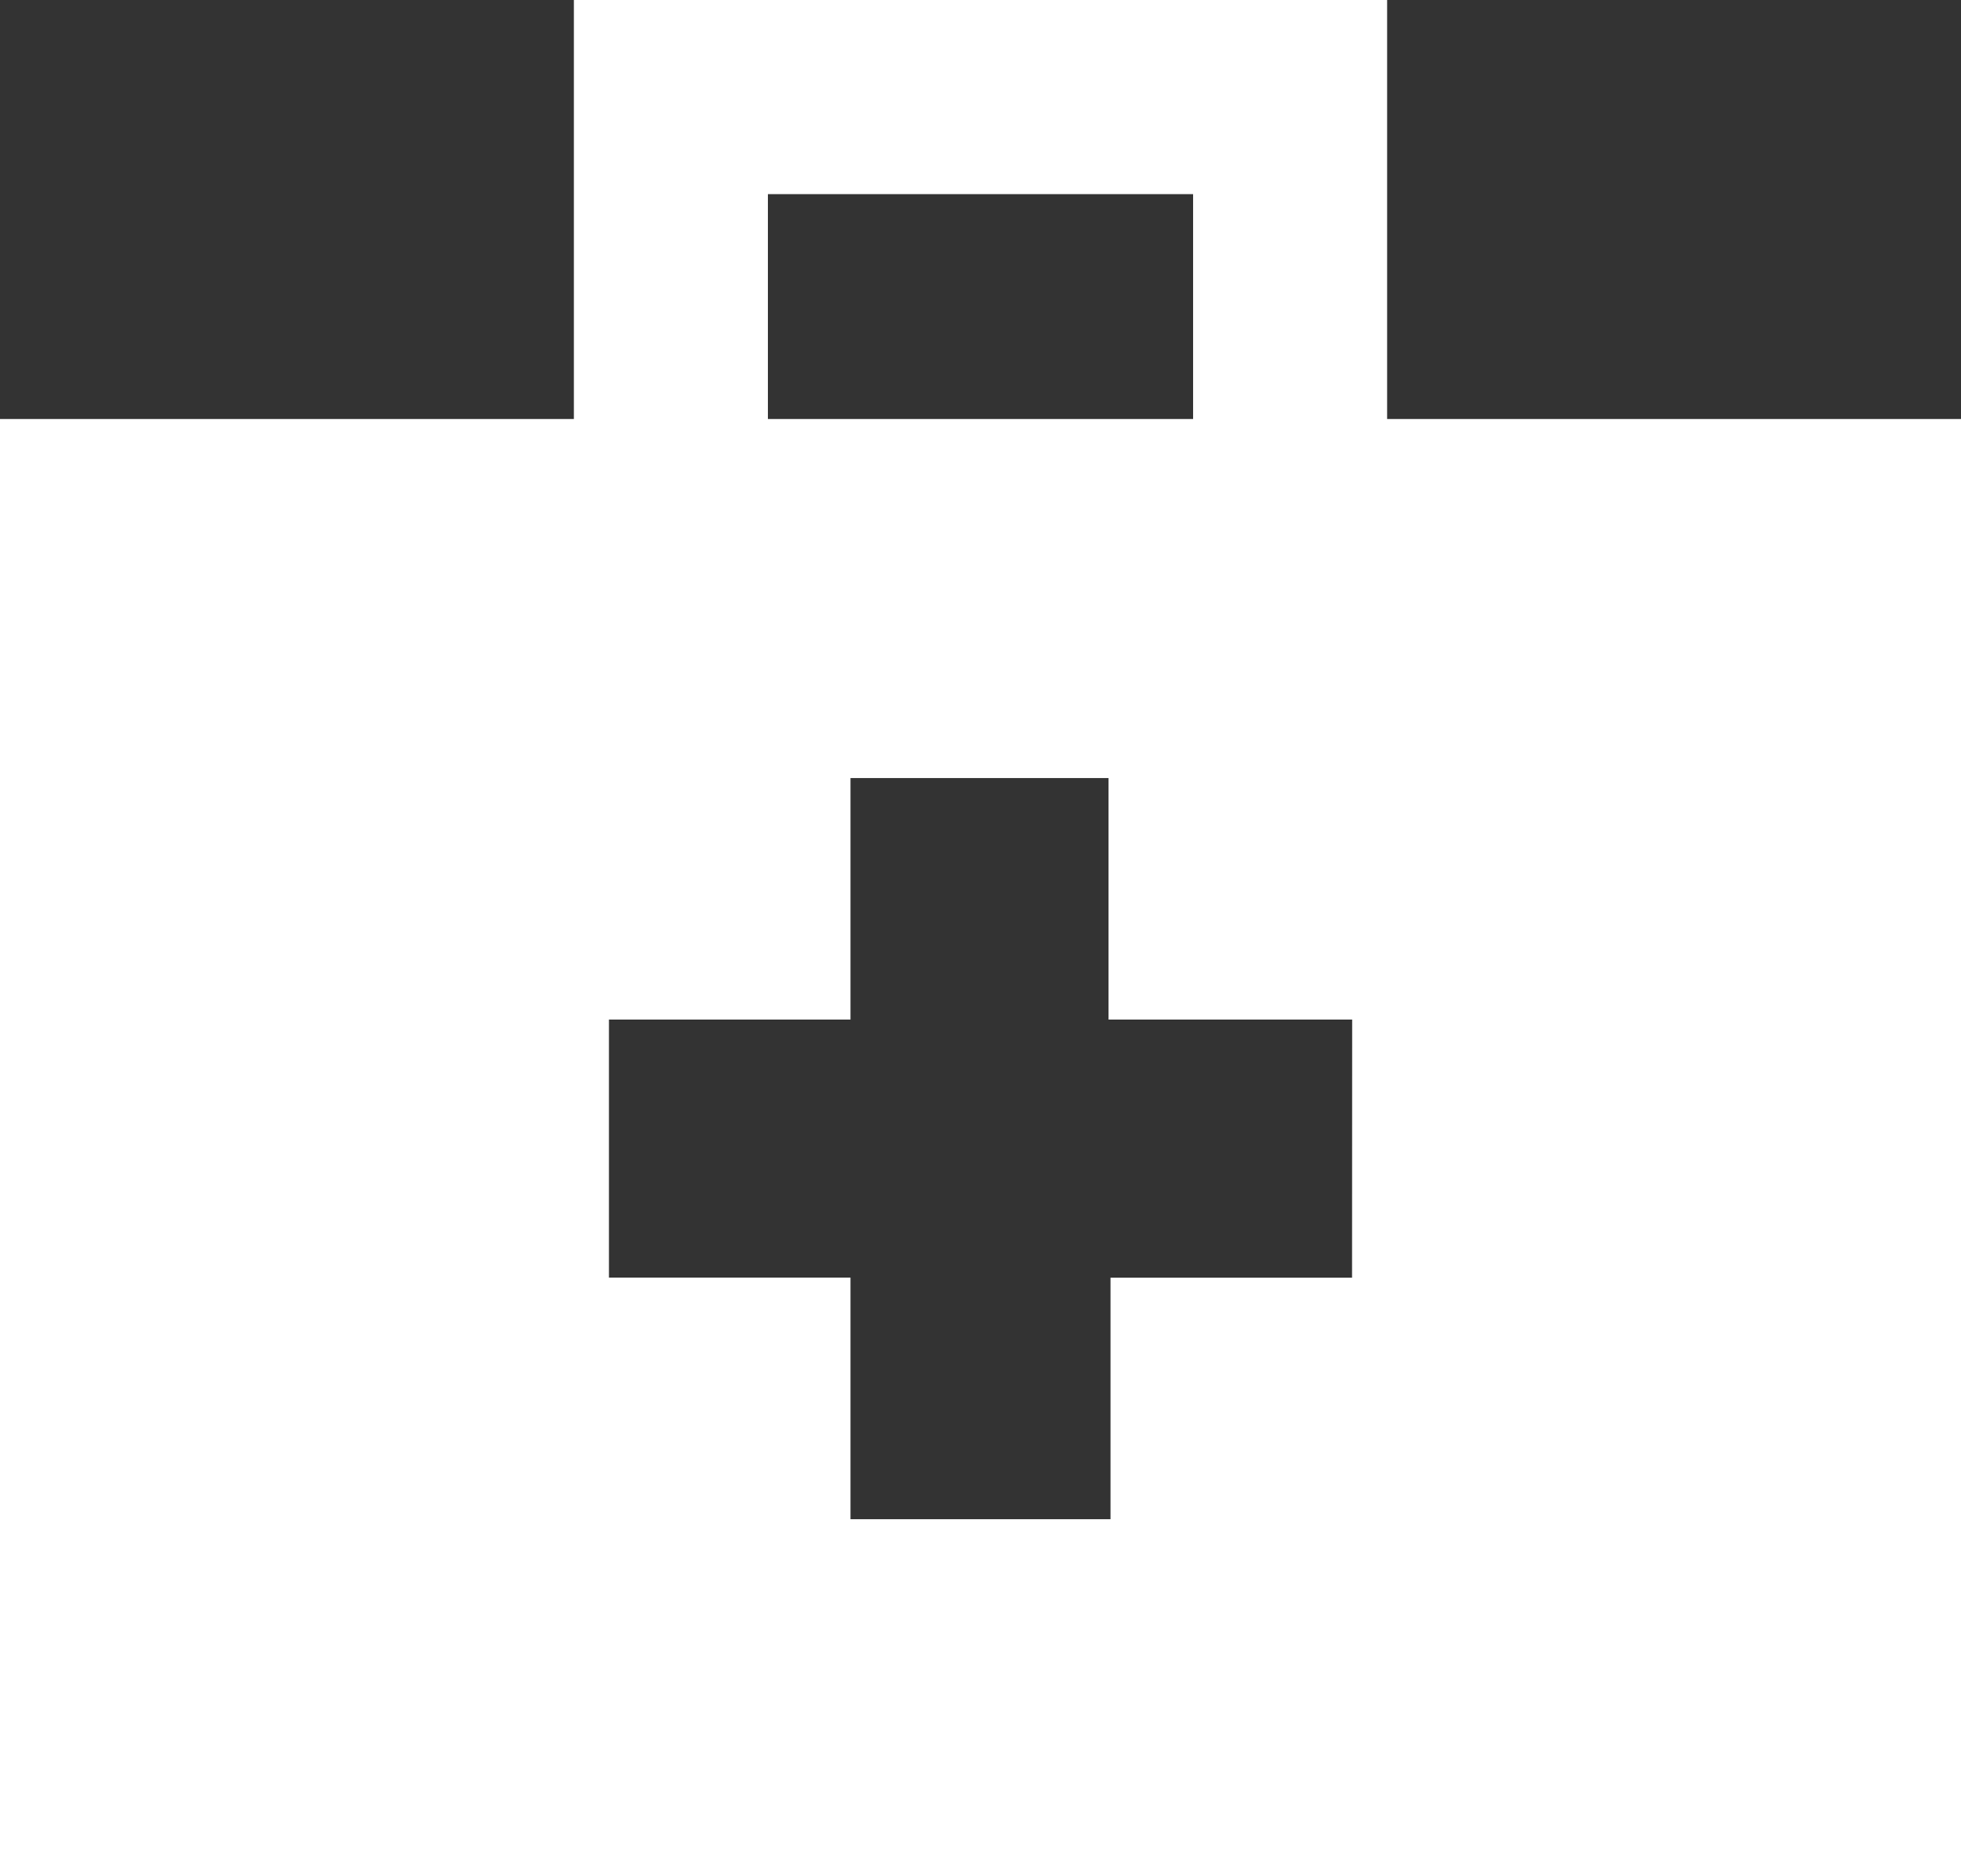 <svg id="patient_assignment_s" xmlns="http://www.w3.org/2000/svg" width="17" height="16.266" viewBox="0 0 17 16.266">
  <rect x="0" y="0" width="17" height="16.266" fill="#333333" stroke="none"/>
  <path id="Path_27948" data-name="Path 27948" d="M96.025,28.833V25.2H88.975v3.633H84V41.466h17V28.833Zm-5.368-1.95h3.686v1.95H90.657Zm5.064,9.395H93.627v2.094H91.373V36.277H89.279V34.04h2.094V31.946h2.237V34.04h2.112Z" transform="translate(-84 -25.2)" fill="#fff"/>
</svg>
